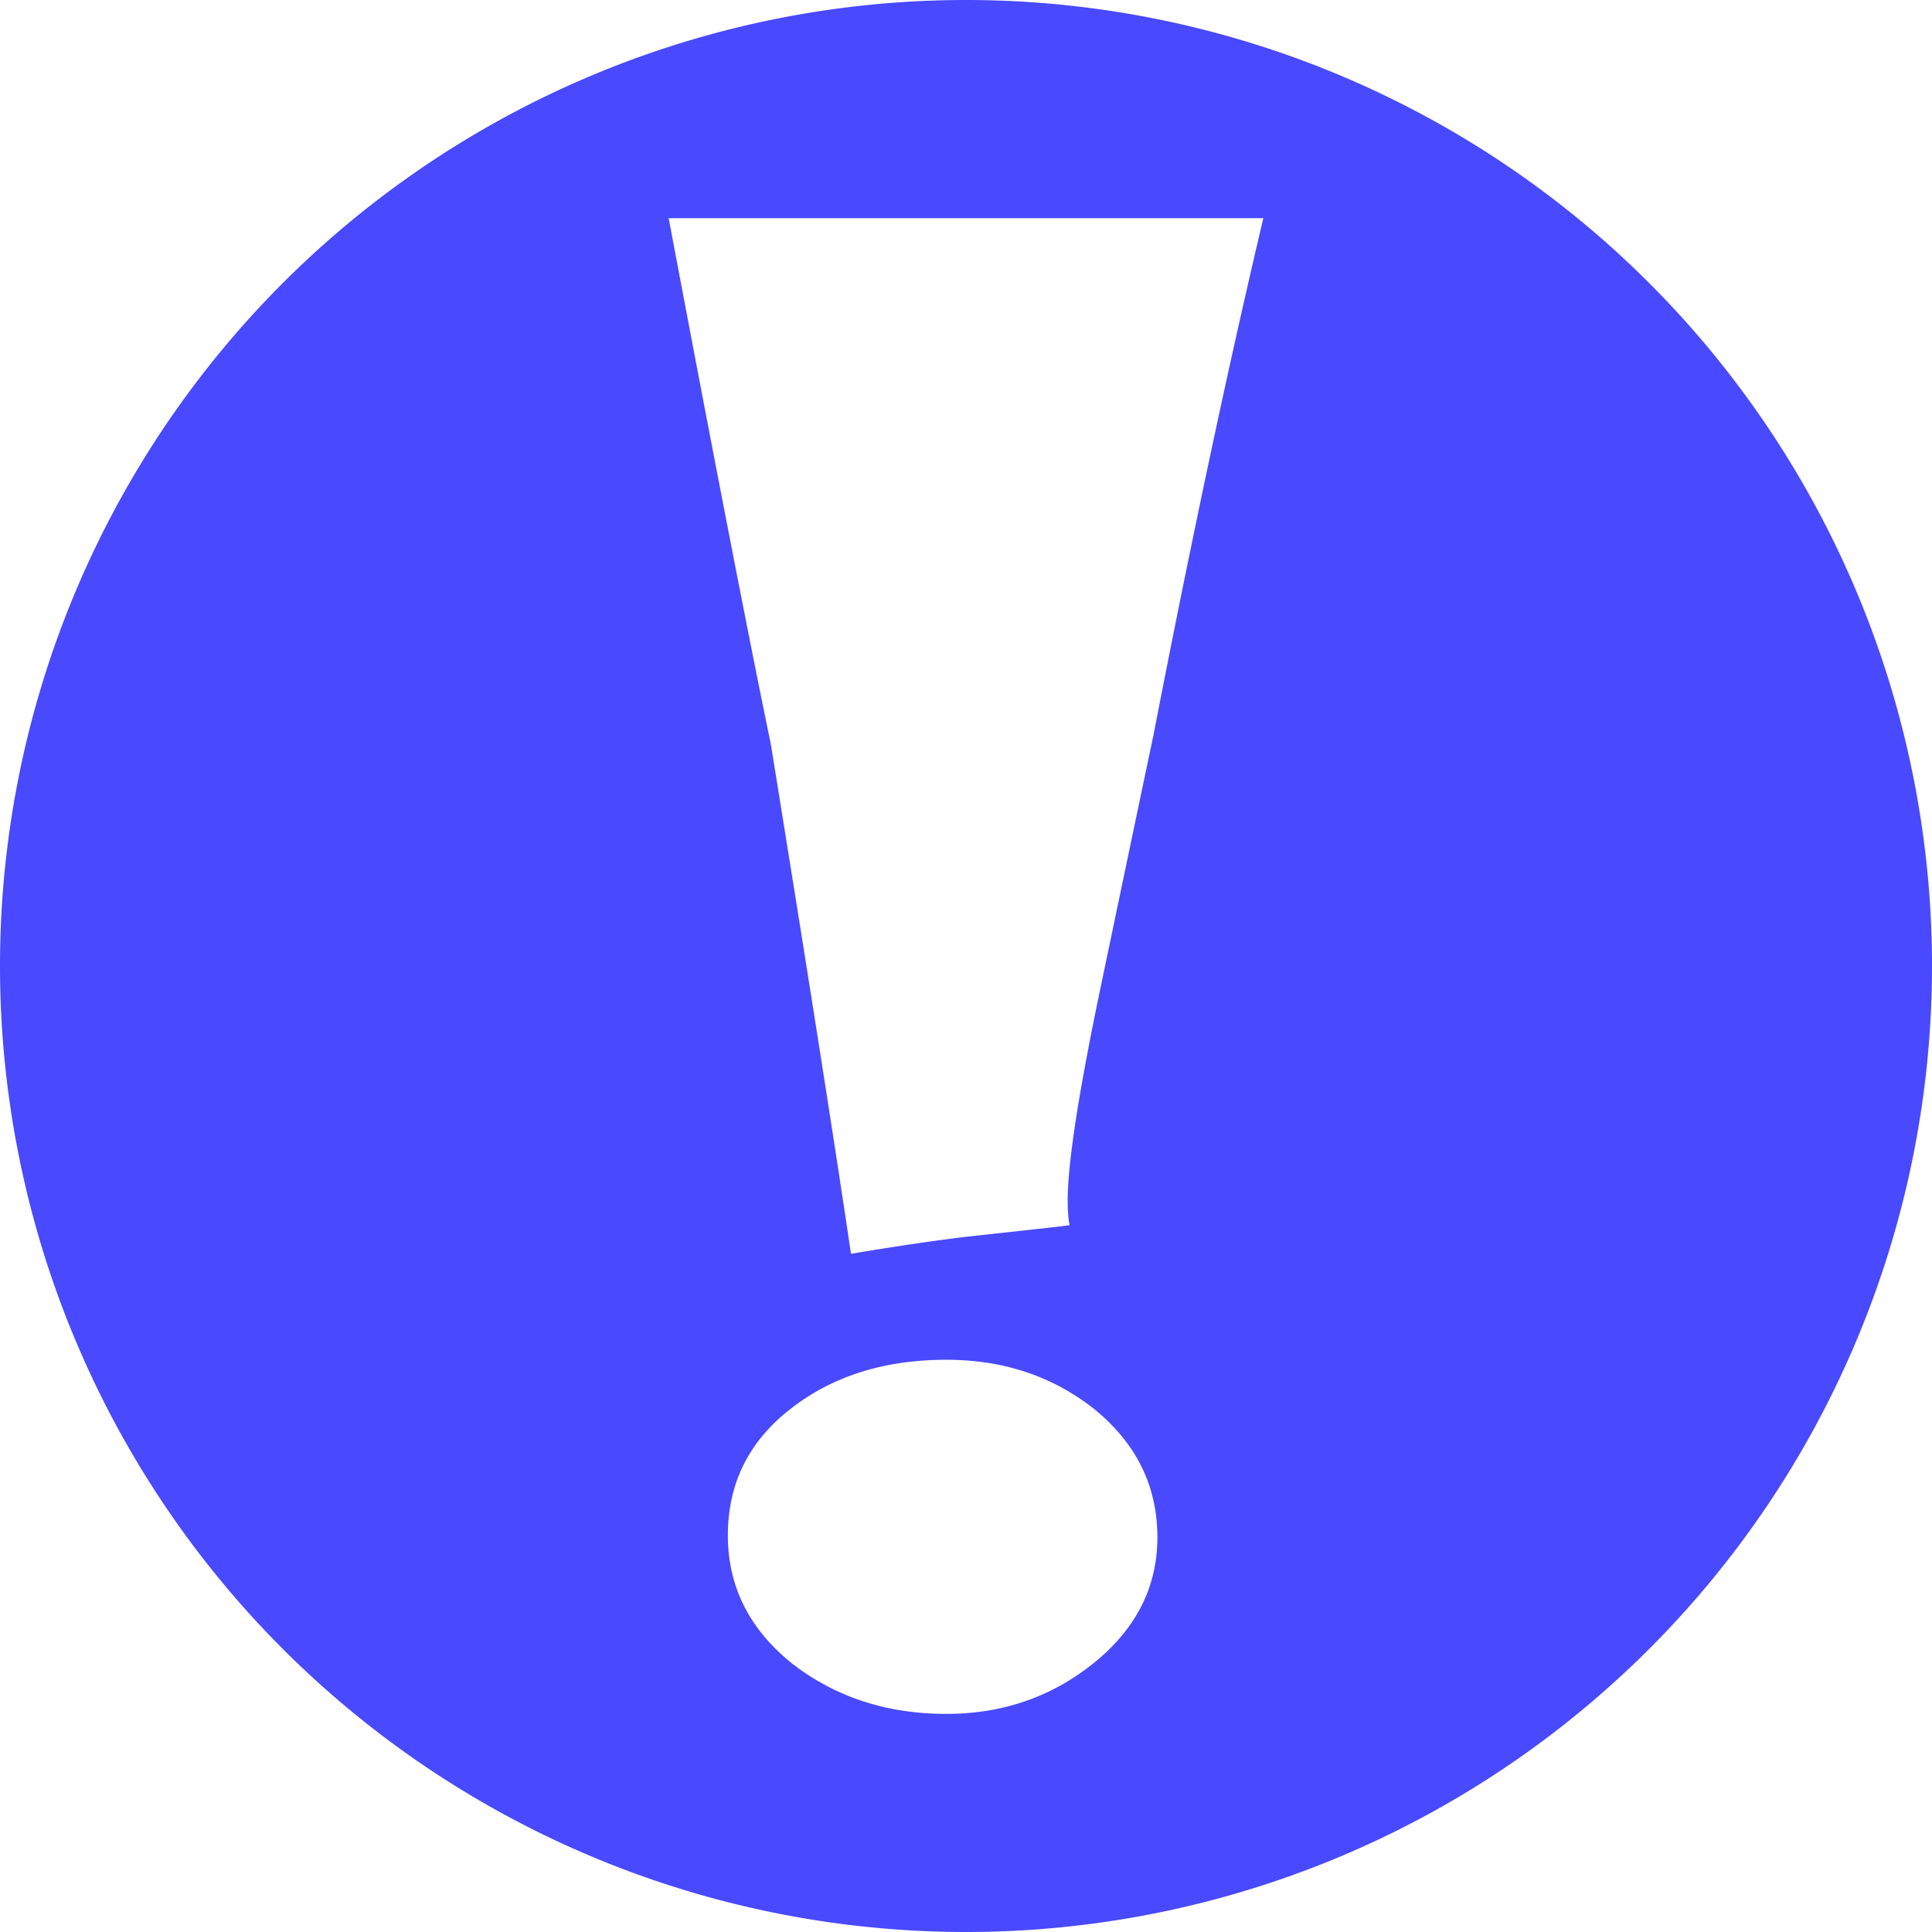 <?xml version="1.0" encoding="UTF-8" standalone="no"?>
<!-- Created with Inkscape (http://www.inkscape.org/) -->

<svg
   width="48.142mm"
   height="48.142mm"
   viewBox="0 0 48.142 48.142"
   version="1.1"
   id="svg1"
   inkscape:version="1.3 (0e150ed6c4, 2023-07-21)"
   sodipodi:docname="botao_acao.svg"
   xmlns:inkscape="http://www.inkscape.org/namespaces/inkscape"
   xmlns:sodipodi="http://sodipodi.sourceforge.net/DTD/sodipodi-0.dtd"
   xmlns="http://www.w3.org/2000/svg"
   xmlns:svg="http://www.w3.org/2000/svg">
  <sodipodi:namedview
     id="namedview1"
     pagecolor="#505050"
     bordercolor="#eeeeee"
     borderopacity="1"
     inkscape:showpageshadow="0"
     inkscape:pageopacity="0"
     inkscape:pagecheckerboard="0"
     inkscape:deskcolor="#505050"
     inkscape:document-units="mm"
     inkscape:zoom="1.0242632"
     inkscape:cx="67.853652"
     inkscape:cy="213.32407"
     inkscape:window-width="1920"
     inkscape:window-height="1009"
     inkscape:window-x="1912"
     inkscape:window-y="-8"
     inkscape:window-maximized="1"
     inkscape:current-layer="layer1" />
  <defs
     id="defs1" />
  <g
     inkscape:label="Layer 1"
     inkscape:groupmode="layer"
     id="layer1"
     transform="translate(-48.992,-62.143)">
    <path
       id="path1"
       style="fill:#4949ff;fill-opacity:1;stroke:none;stroke-width:0.983;stroke-linecap:round;stroke-linejoin:round"
       d="M 73.063,62.143 A 24.071,24.071 0 0 0 48.992,86.214 24.071,24.071 0 0 0 73.063,110.285 24.071,24.071 0 0 0 97.134,86.214 24.071,24.071 0 0 0 73.063,62.143 Z m -7.409,5.437 h 14.818 c -0.888,3.758 -1.8,8.047 -2.735,12.867 -0.46,2.188 -0.92,4.384 -1.38,6.588 -0.507,2.458 -0.76,4.13 -0.76,5.018 0,0.254 0.015,0.461 0.047,0.619 -0.079,0.016 -0.928,0.111 -2.545,0.285 -0.904,0.111 -1.871,0.254 -2.902,0.429 -0.381,-2.585 -1.046,-6.819 -1.998,-12.702 -0.555,-2.68 -1.403,-7.047 -2.545,-13.104 z m 6.921,28.446 c 1.411,0 2.633,0.405 3.664,1.213 1.062,0.856 1.593,1.926 1.593,3.211 0,1.237 -0.53,2.283 -1.593,3.139 -1.046,0.84 -2.268,1.261 -3.664,1.261 -1.49,0 -2.774,-0.421 -3.853,-1.261 -1.062,-0.856 -1.593,-1.918 -1.593,-3.187 0,-1.284 0.514,-2.33 1.545,-3.139 1.046,-0.825 2.347,-1.237 3.901,-1.237 z" />
  </g>
</svg>
